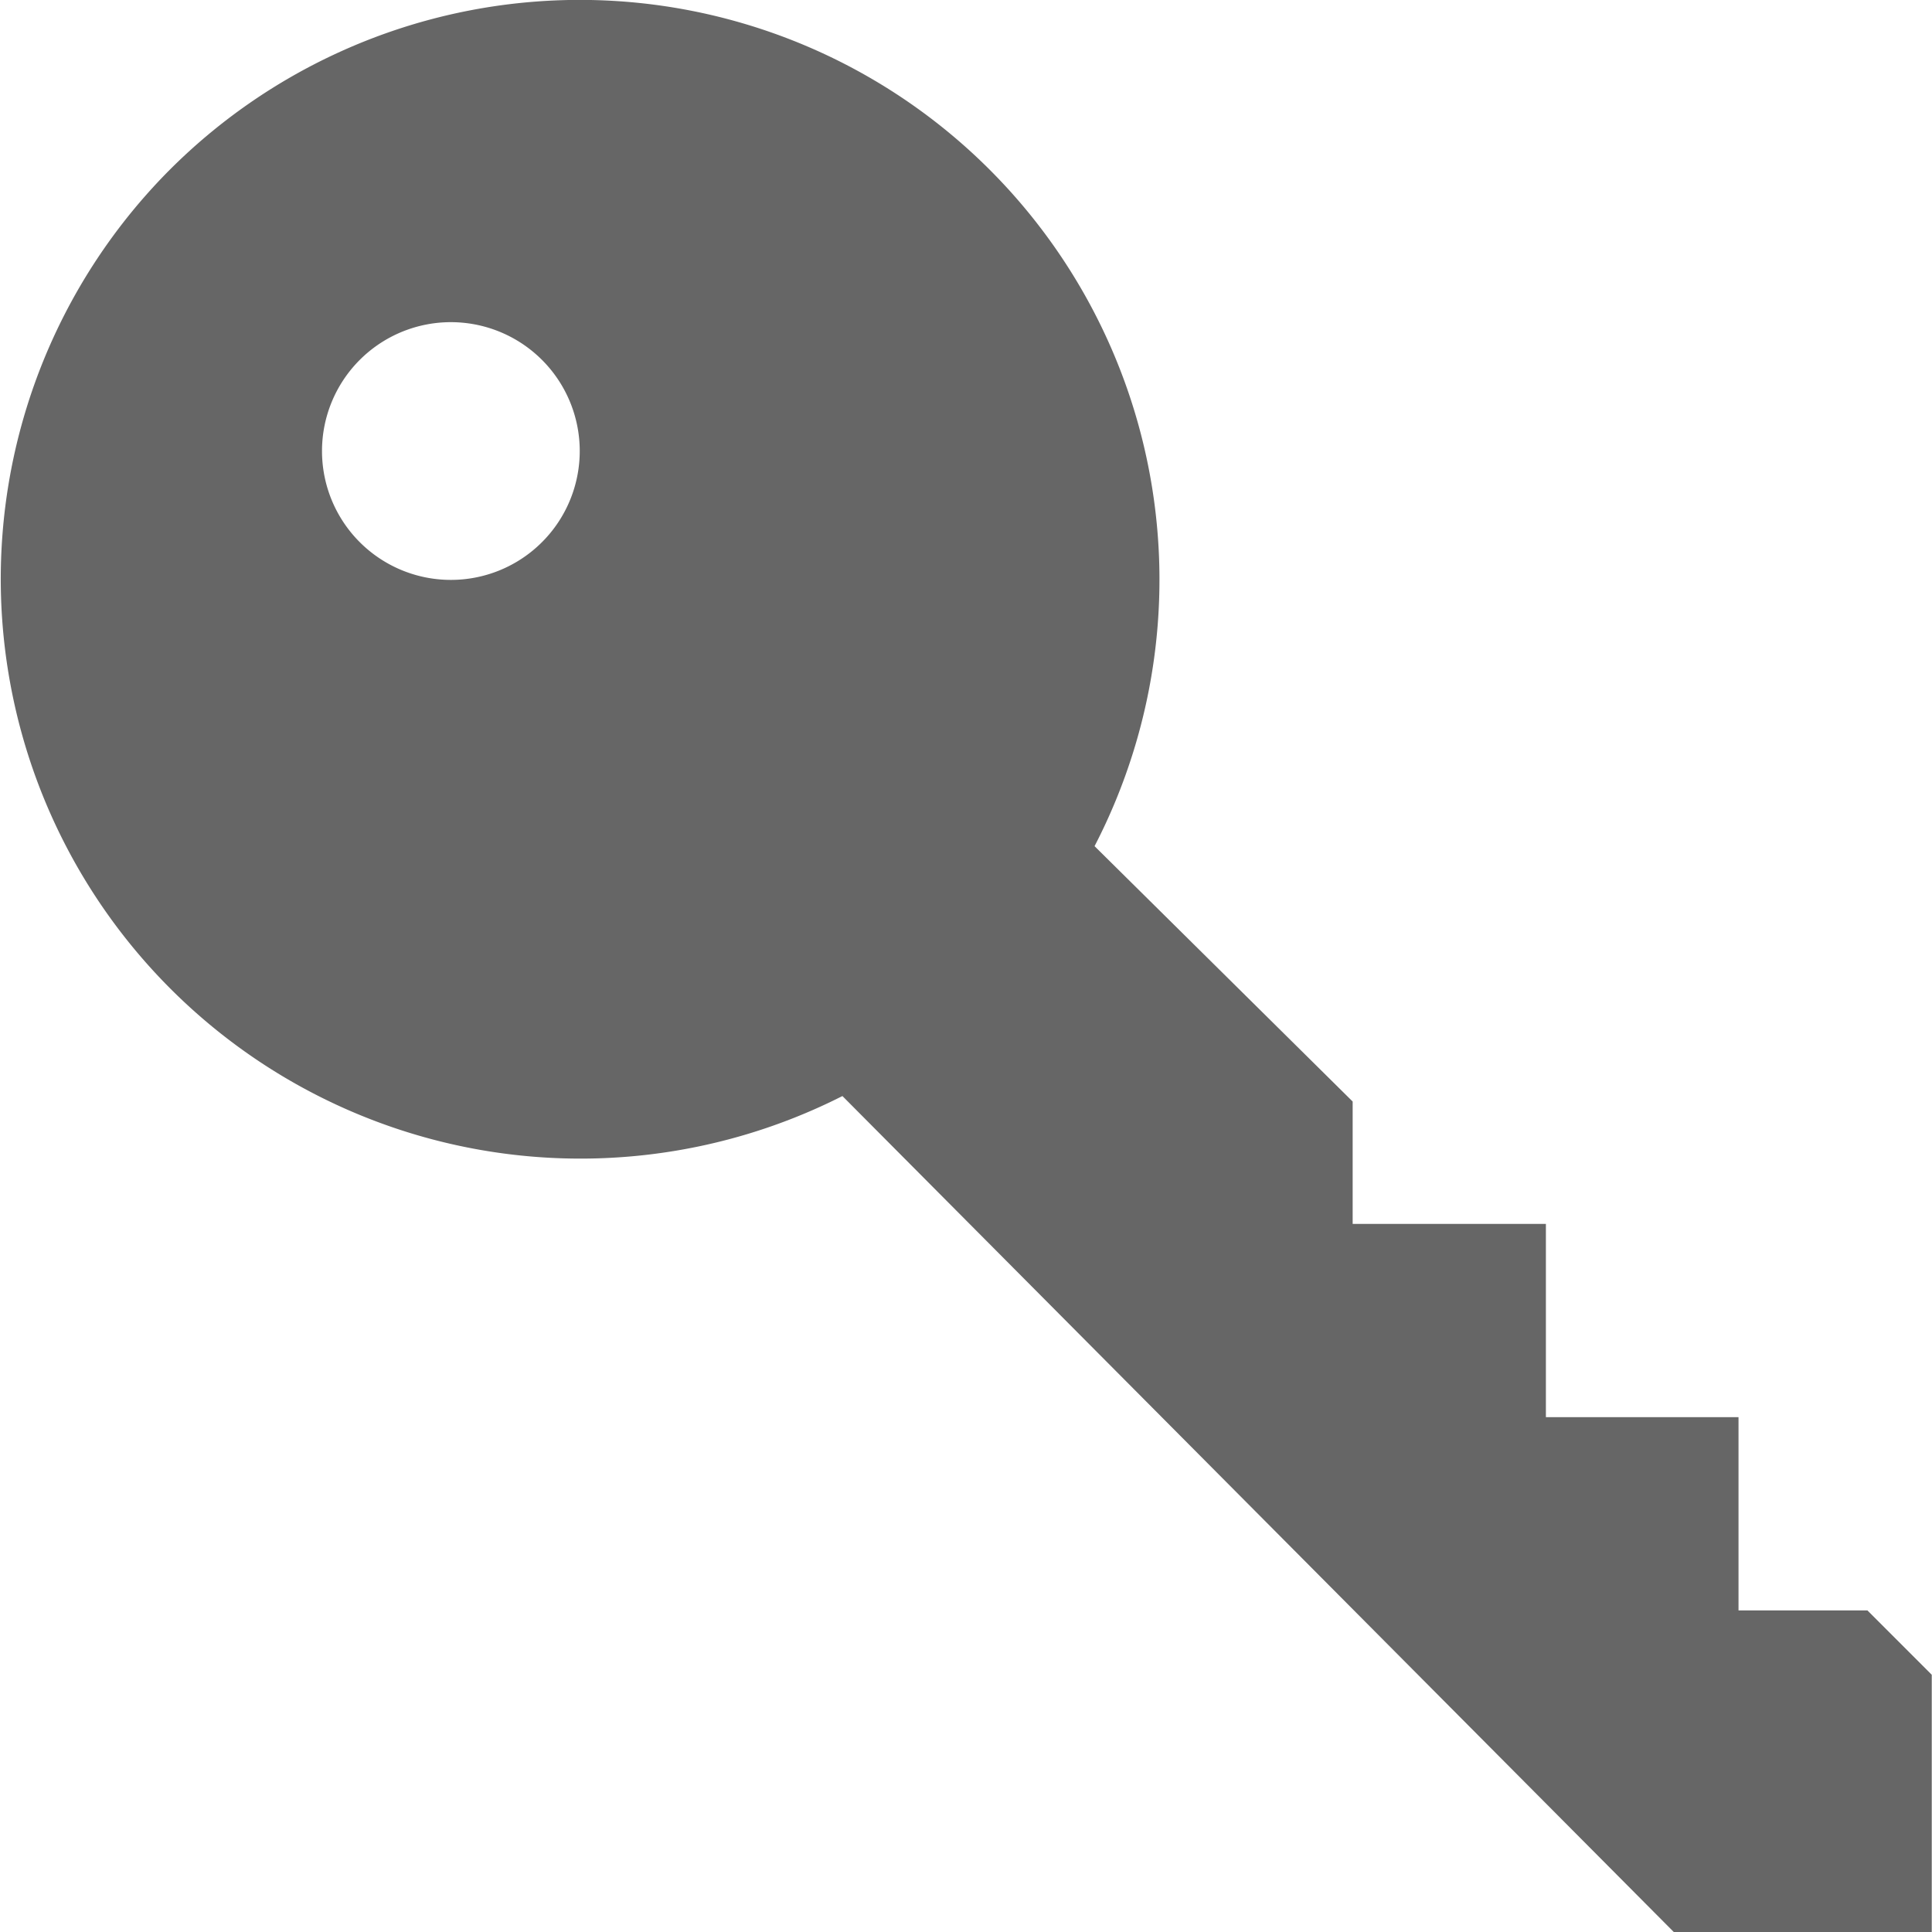 <svg xmlns="http://www.w3.org/2000/svg" width="15.517" height="15.52" viewBox="0 0 15.517 15.52"><defs><style>.a{fill:#666;}</style></defs><path class="a" d="M106.2,6.153a4.656,4.656,0,0,1,7.428,5.432l2.073,2.051v.983h1.552v1.552H118.8v1.552h1.035l.517.517v2.069h-2.069l-6.68-6.717A4.656,4.656,0,0,1,106.2,6.153Zm1.526,2.99a1.035,1.035,0,1,0,0-1.463,1.035,1.035,0,0,0,0,1.463Z" transform="translate(-104.837 -4.789)"/></svg>